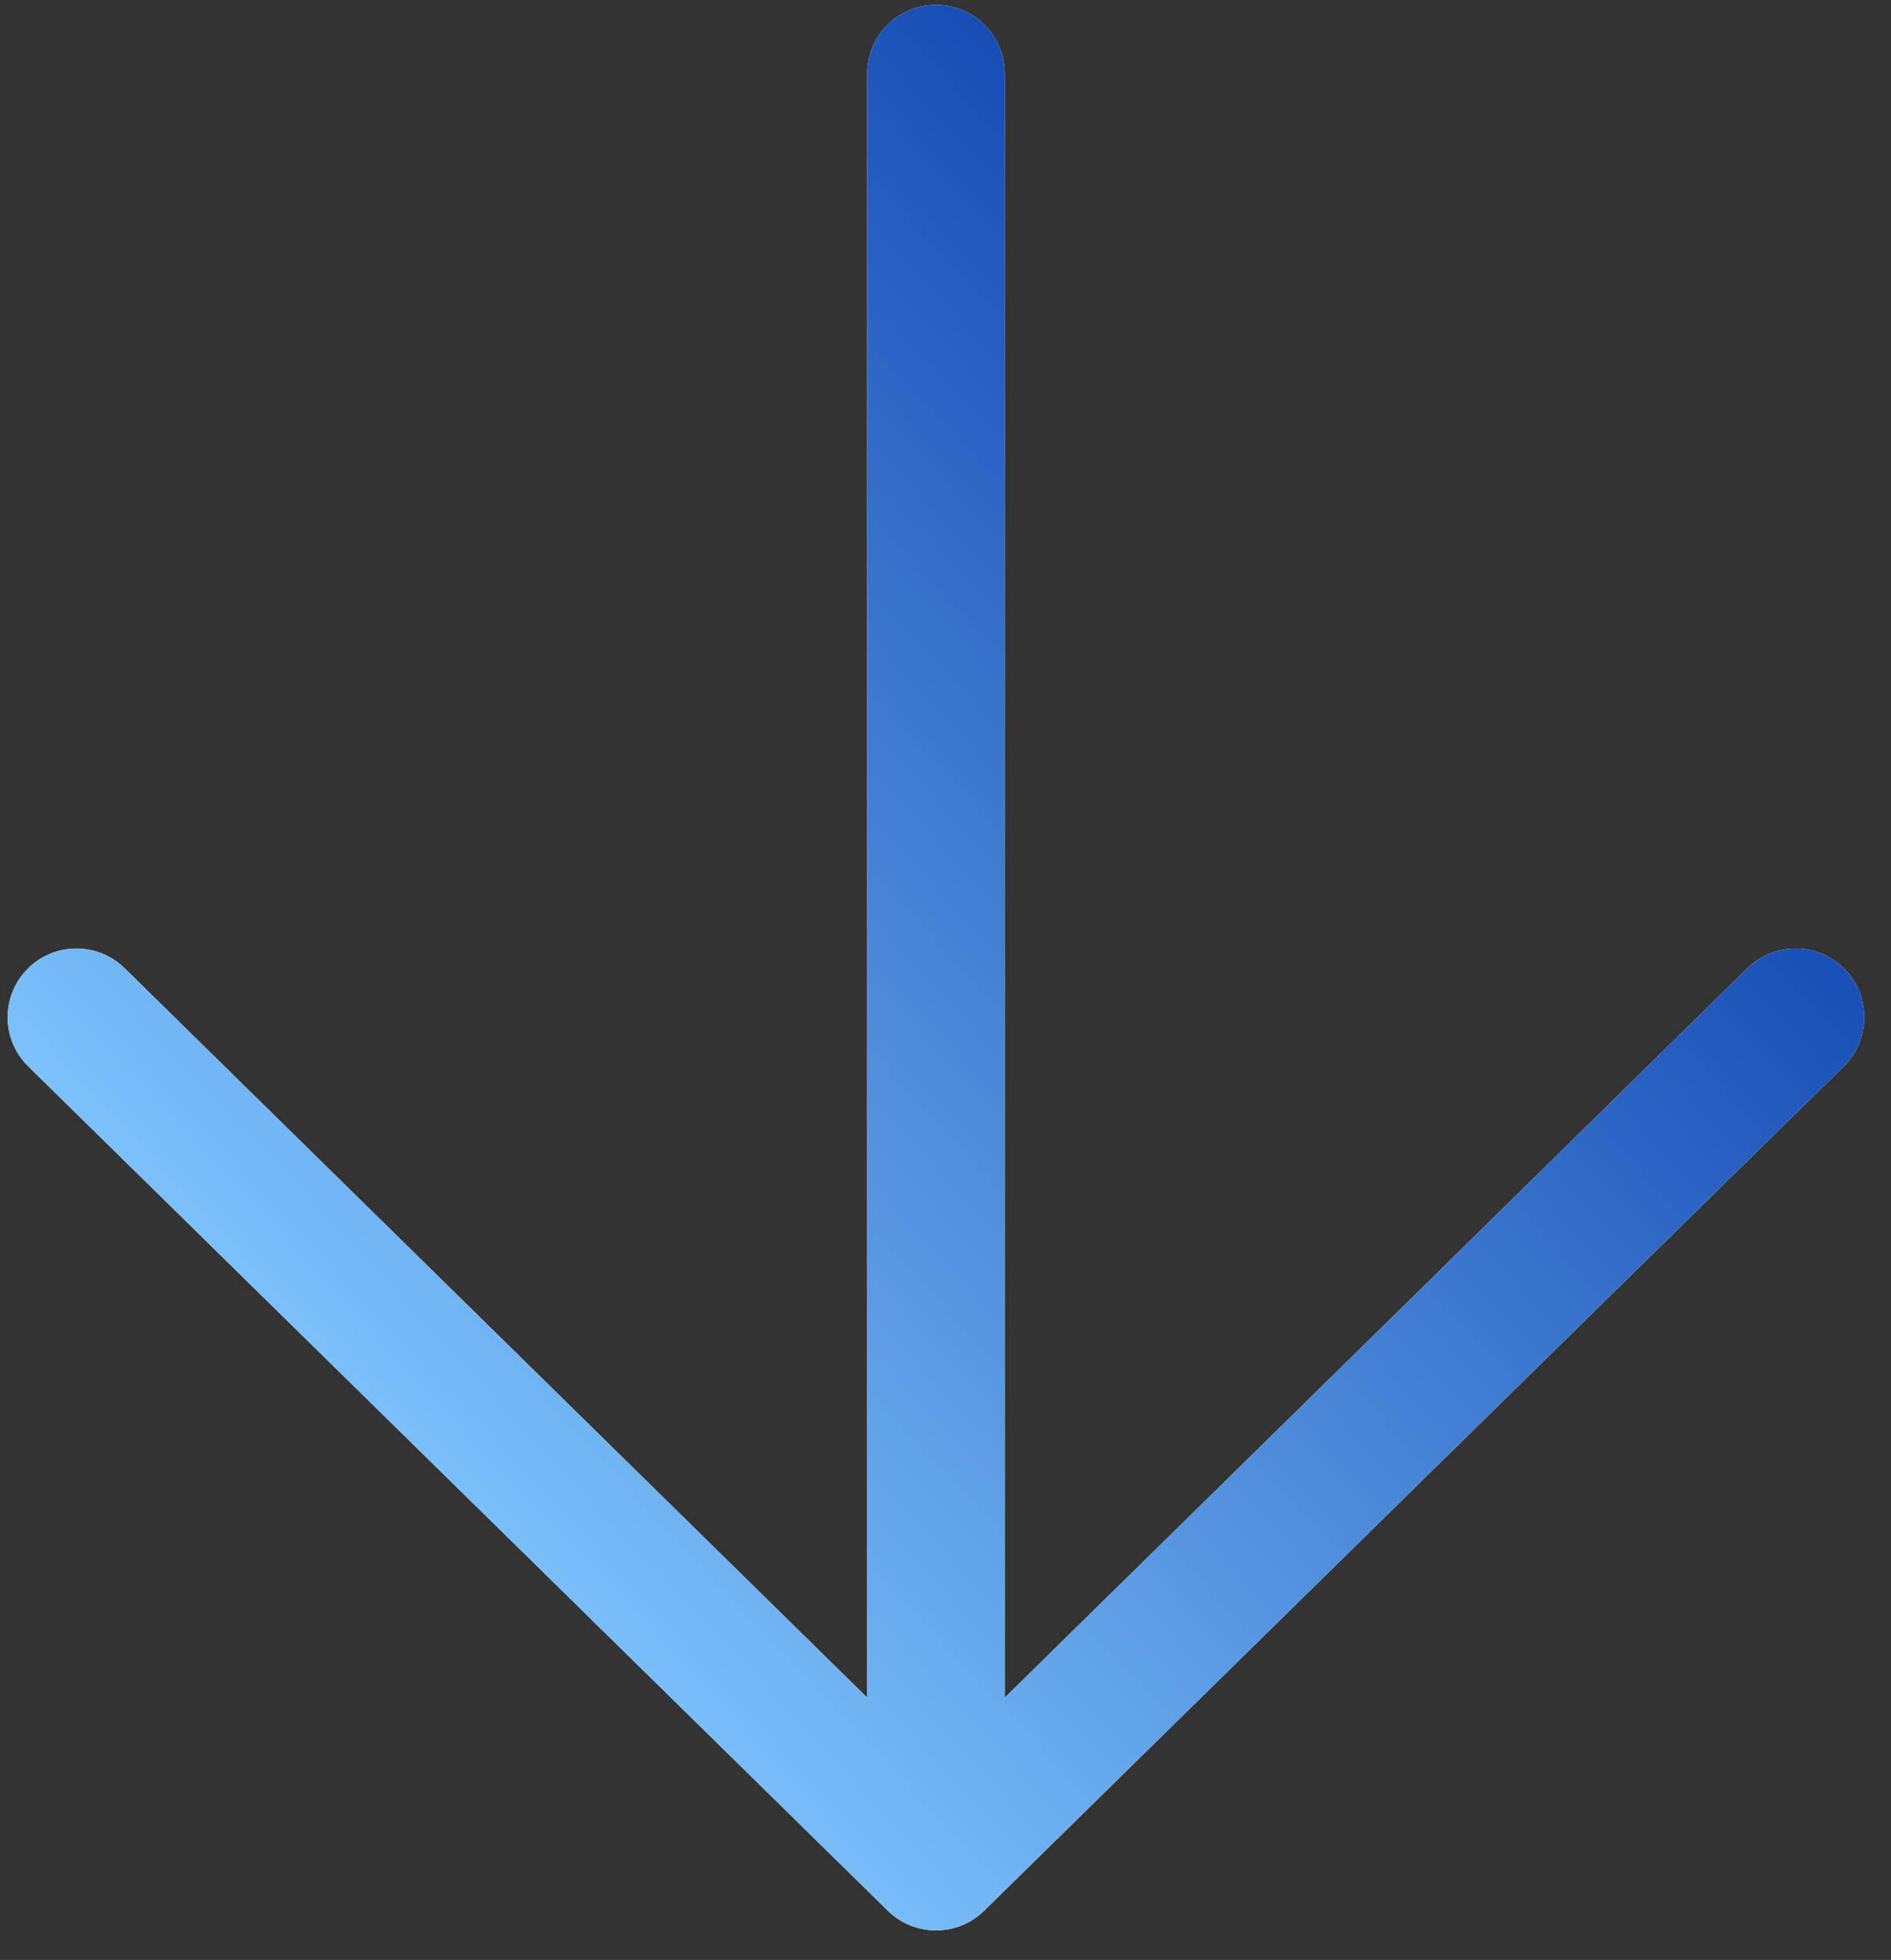 <svg width="55" height="57" viewBox="0 0 55 57" fill="none" xmlns="http://www.w3.org/2000/svg">
<rect x="0" y="0" width="55" height="57" fill="#333333" stroke="none"/>
<path fill-rule="evenodd" clip-rule="evenodd" d="M53.65 28.184C54.424 28.972 54.413 30.239 53.625 31.013L28.625 55.568C27.847 56.332 26.6 56.332 25.822 55.568L0.822 31.013C0.034 30.239 0.022 28.972 0.796 28.184C1.57 27.396 2.837 27.385 3.625 28.159L25.223 49.373V2.141C25.223 1.037 26.119 0.141 27.223 0.141C28.328 0.141 29.223 1.037 29.223 2.141V49.373L50.822 28.159C51.61 27.385 52.876 27.396 53.65 28.184Z" fill="white"/>
<path fill-rule="evenodd" clip-rule="evenodd" d="M53.65 28.184C54.424 28.972 54.413 30.239 53.625 31.013L28.625 55.568C27.847 56.332 26.6 56.332 25.822 55.568L0.822 31.013C0.034 30.239 0.022 28.972 0.796 28.184C1.57 27.396 2.837 27.385 3.625 28.159L25.223 49.373V2.141C25.223 1.037 26.119 0.141 27.223 0.141C28.328 0.141 29.223 1.037 29.223 2.141V49.373L50.822 28.159C51.61 27.385 52.876 27.396 53.65 28.184Z" fill="url(#paint0_linear_86_471)"/>
<defs>
<linearGradient id="paint0_linear_86_471" x1="-31.759" y1="82.127" x2="92.545" y2="-34.081" gradientUnits="userSpaceOnUse">
<stop stop-color="#F89212"/>
<stop offset="0.339" stop-color="#7EC4FD"/>
<stop offset="0.62" stop-color="#093DAB"/>
<stop offset="1" stop-color="#6E61E6"/>
</linearGradient>
</defs>
</svg>

